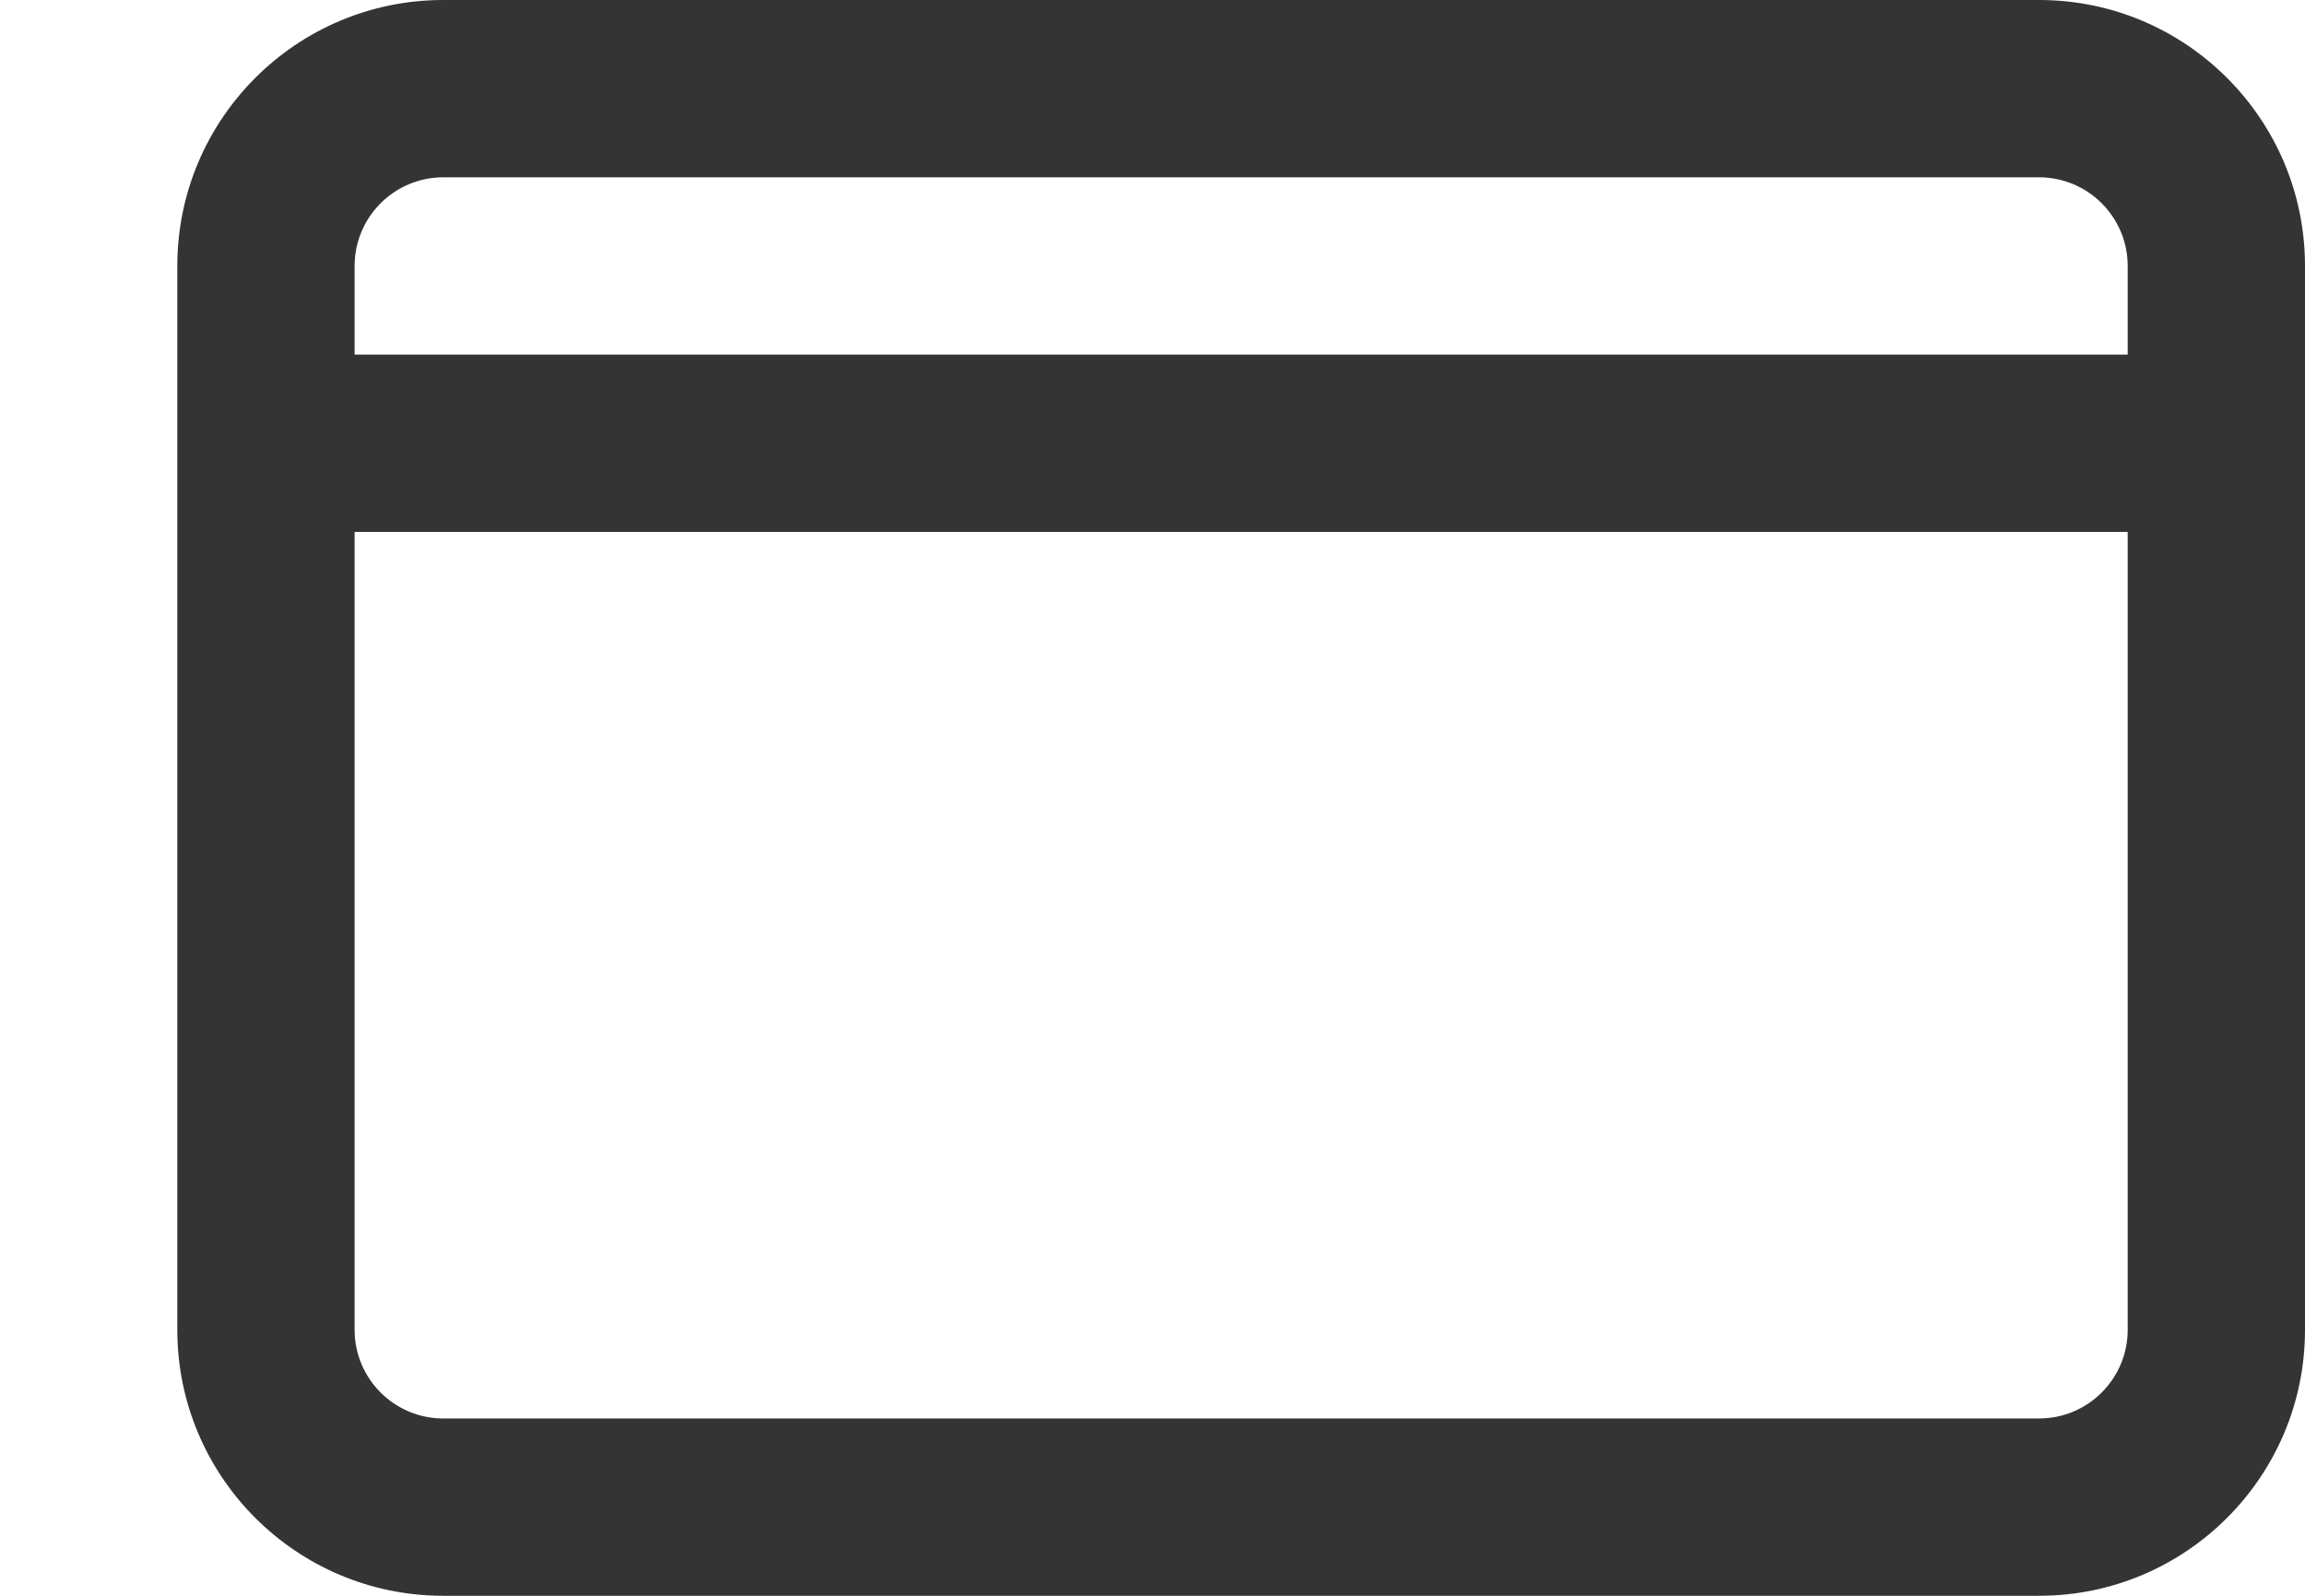 <svg data-v-7393e354="" xmlns="http://www.w3.org/2000/svg" width="26" height="18" viewBox="2 2 9 9" aria-labelledby="bankCards" role="presentation" class="dashboard_headerIcon_YC29_"><g data-v-7393e354="" fill="none"><path data-v-7393e354="" fill-rule="evenodd" clip-rule="evenodd" d="M2 3.5C2 3.224 2.224 3 2.5 3H11.5C11.776 3 12 3.224 12 3.5V4H2V3.5ZM2 5H12V9.5C12 9.776 11.776 10 11.5 10H2.5C2.224 10 2 9.776 2 9.5V5ZM2.5 2C1.672 2 1 2.672 1 3.5V9.5C1 10.328 1.672 11 2.5 11H3V12.5C3 13.328 3.672 14 4.5 14H13.5C14.328 14 15 13.328 15 12.5V6.5C15 5.672 14.328 5 13.5 5H13V3.5C13 2.672 12.328 2 11.5 2H2.5ZM13 8V9.5C13 10.328 12.328 11 11.5 11H4V12.5C4 12.776 4.224 13 4.5 13H13.5C13.776 13 14 12.776 14 12.5V8H13ZM13 7H14V6.5C14 6.224 13.776 6 13.5 6H13V7Z" fill="#343434"></path></g></svg>